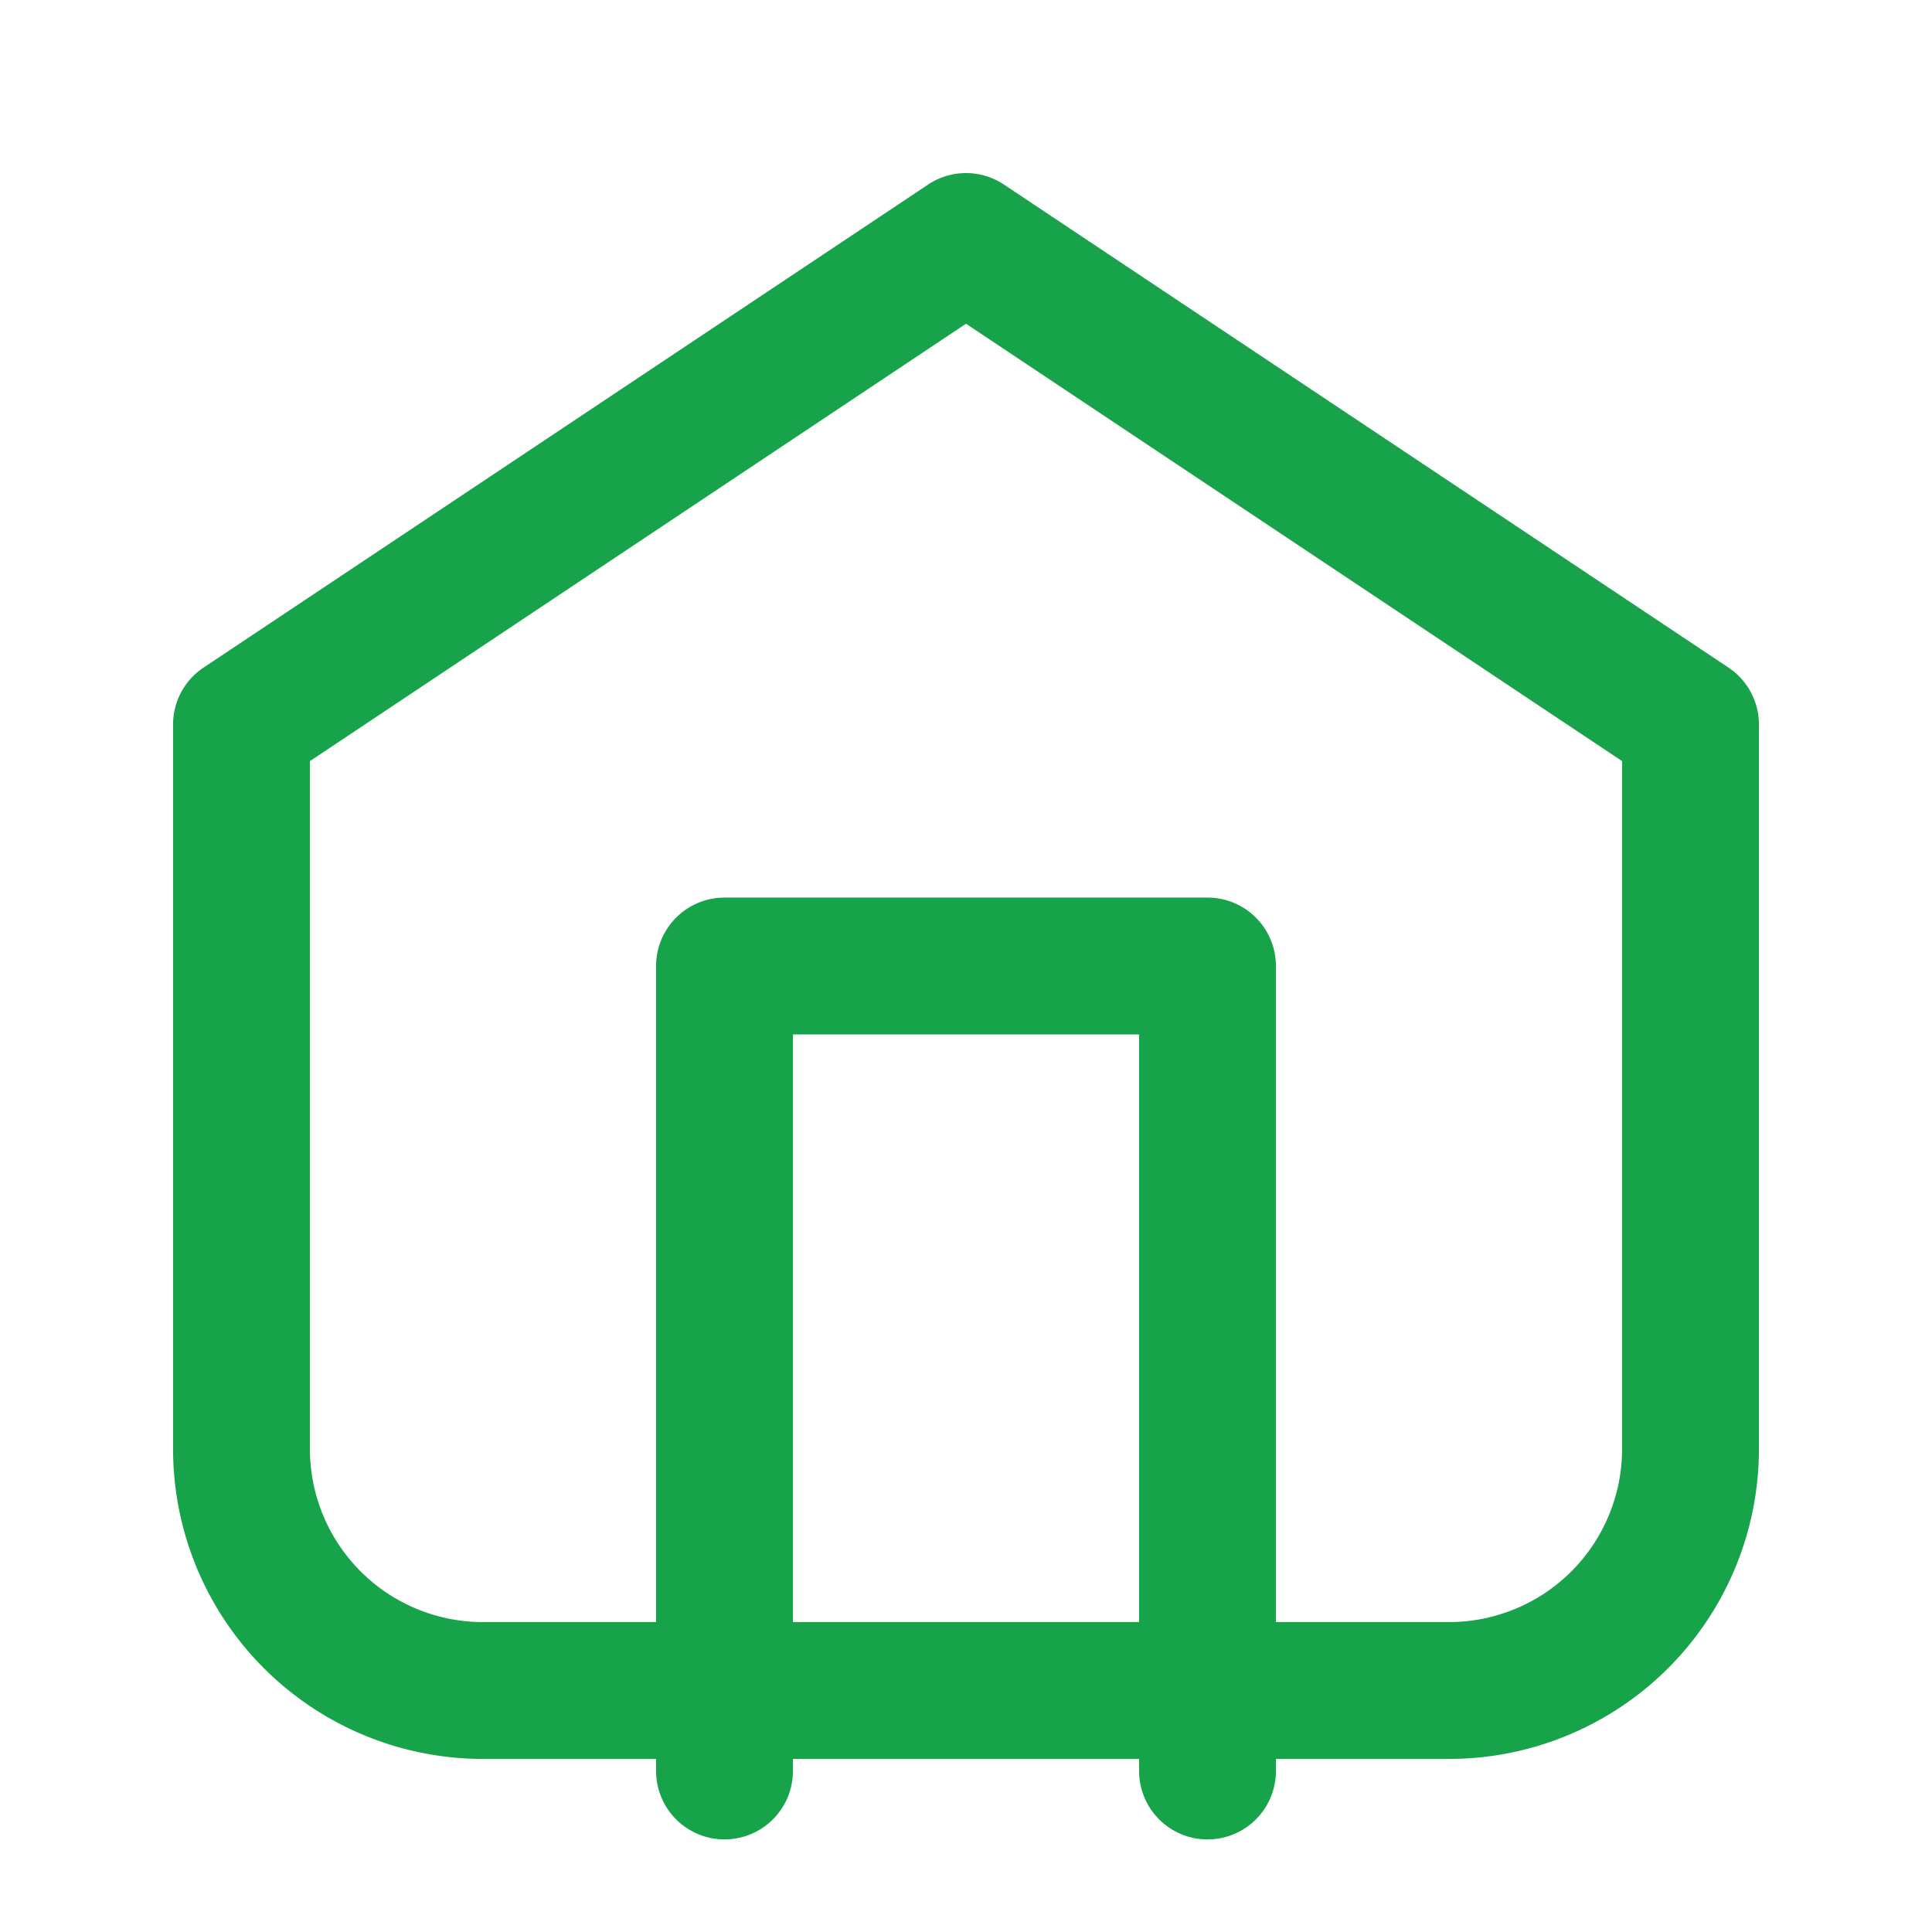 <svg width="16" height="16" viewBox="0 0 24 24" fill="none" stroke="#16a34a" stroke-width="1.7" stroke-linecap="round" stroke-linejoin="round">
  <path d="M3 9l9-6 9 6v9a3 3 0 0 1-3 3H6a3 3 0 0 1-3-3V9z" />
  <path d="M9 22V12h6v10" />
</svg>

